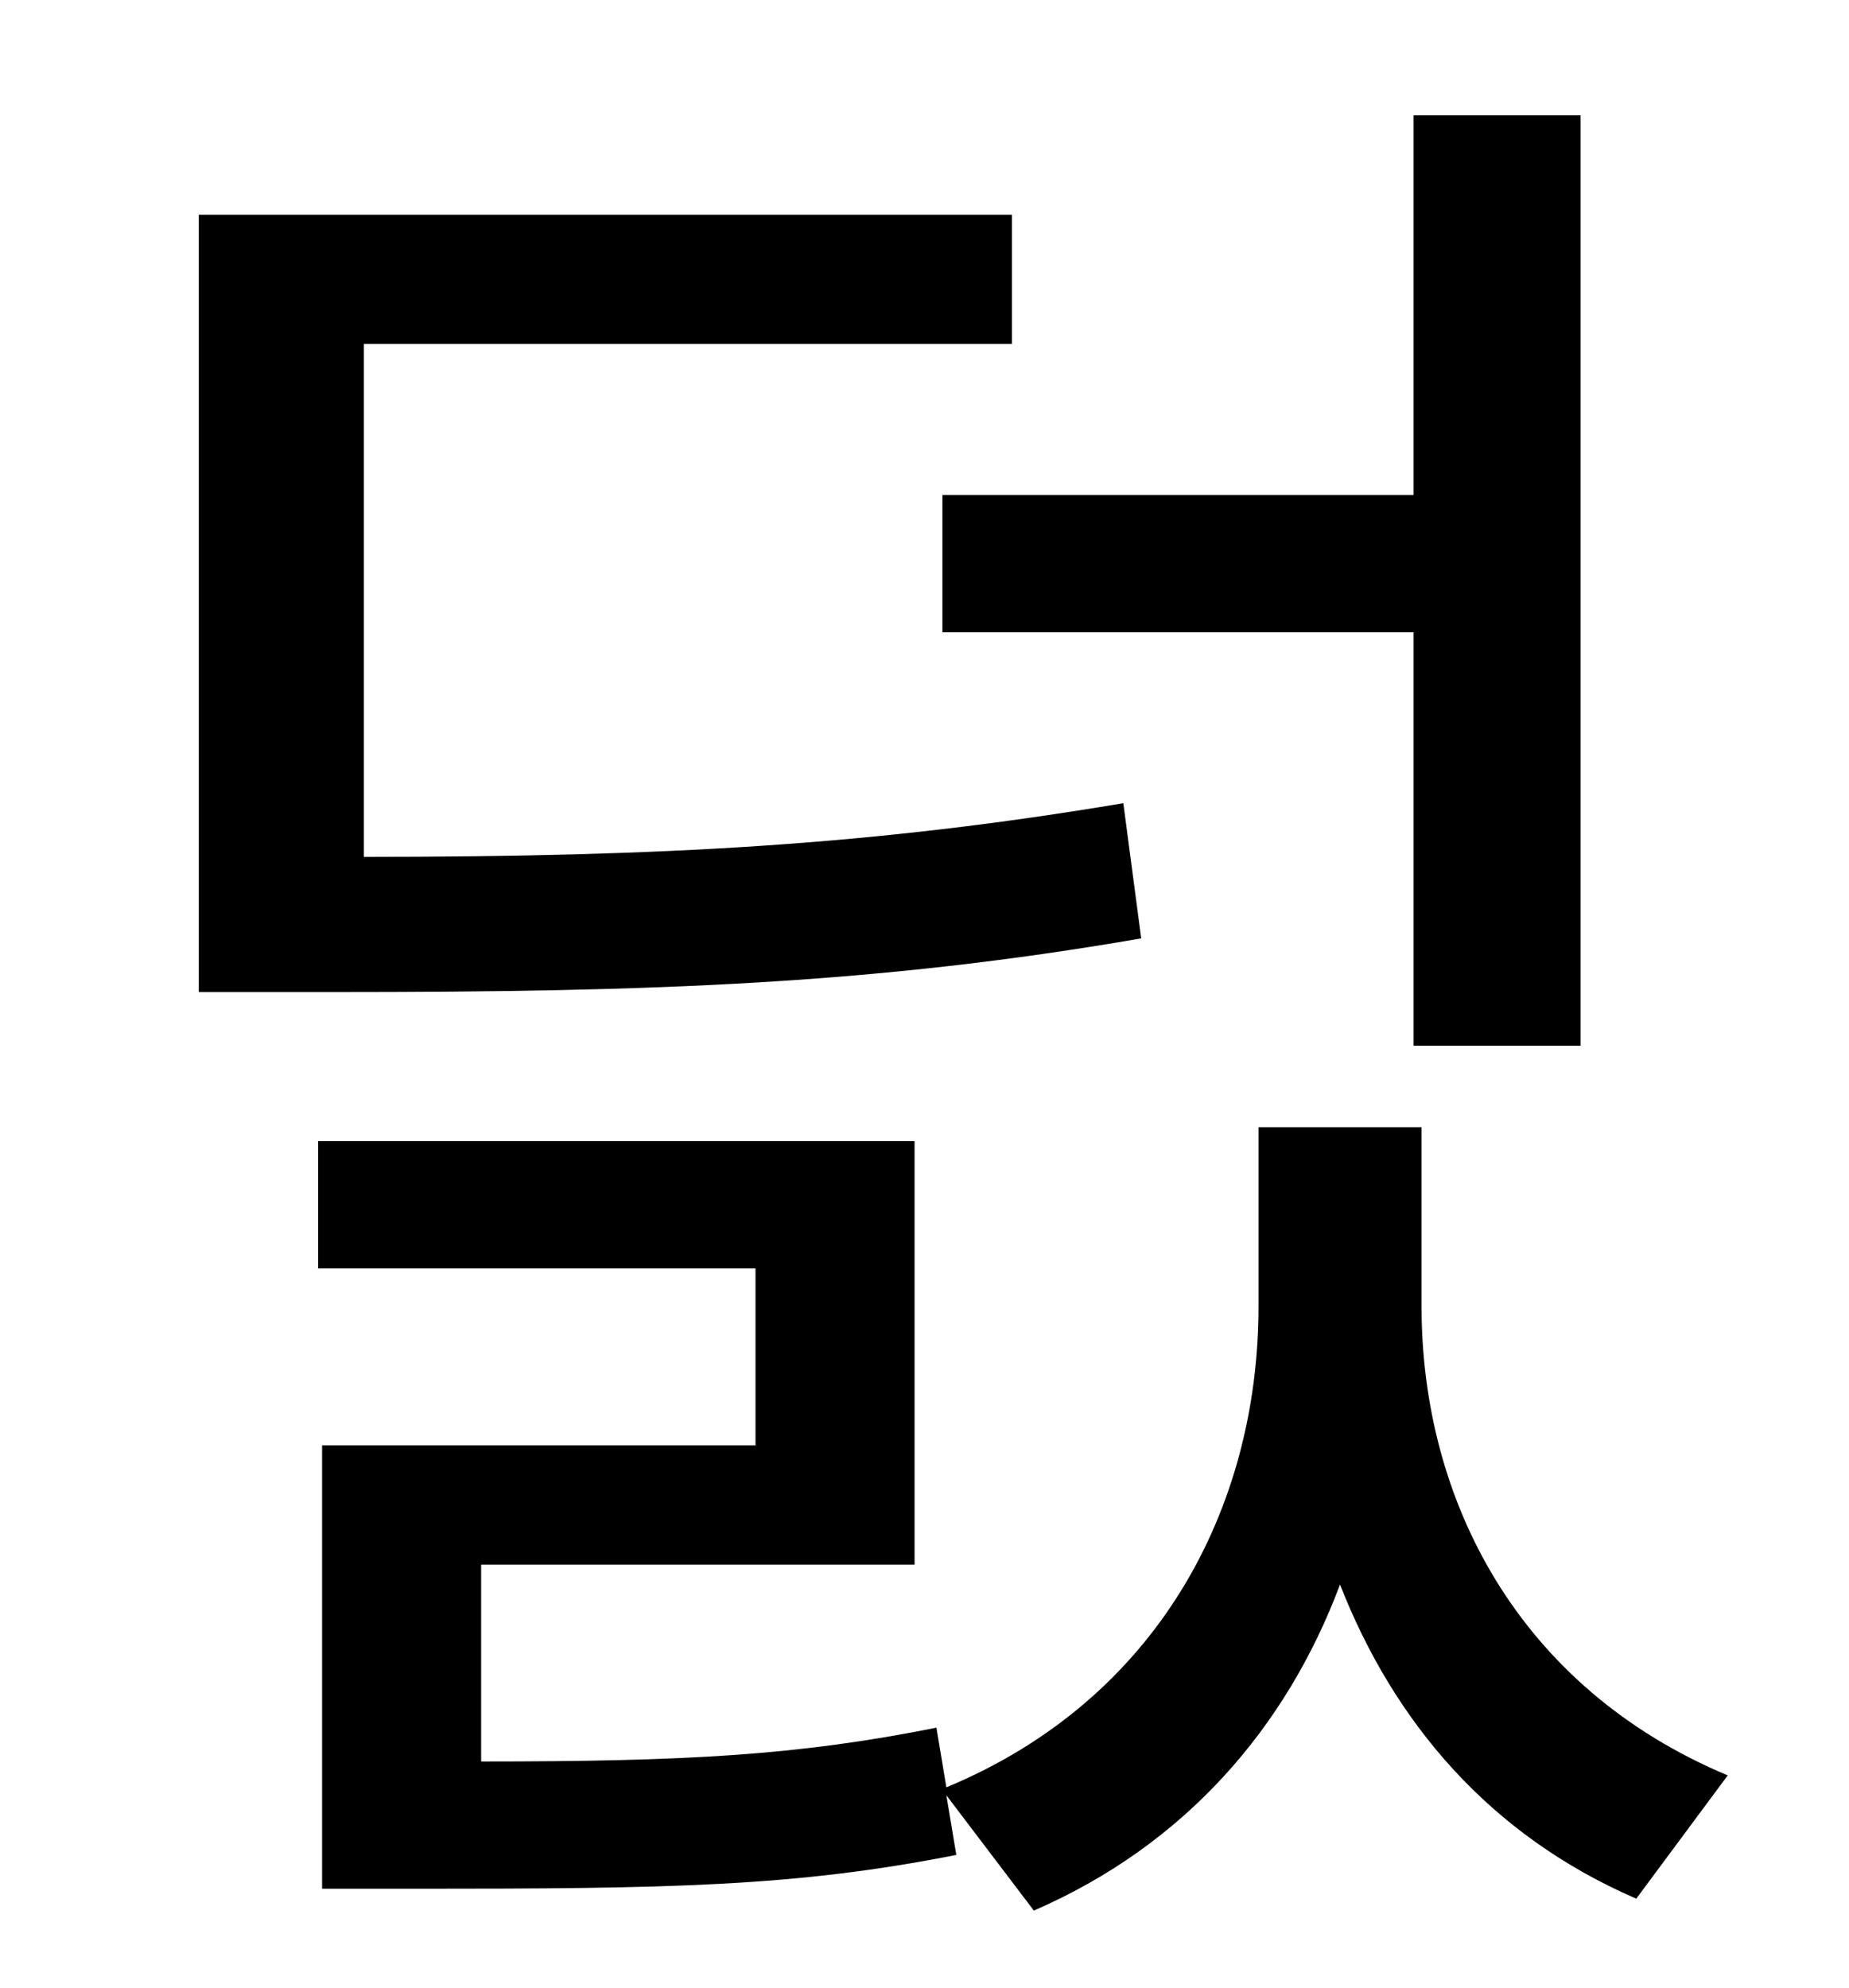 <?xml version="1.0" standalone="no"?>
<!DOCTYPE svg PUBLIC "-//W3C//DTD SVG 1.1//EN" "http://www.w3.org/Graphics/SVG/1.1/DTD/svg11.dtd" >
<svg xmlns="http://www.w3.org/2000/svg" xmlns:xlink="http://www.w3.org/1999/xlink" version="1.1" viewBox="-10 0 930 1000">
   <path fill="currentColor"
d="M464 249h237v-191h84v468h-84v-208h-237v-69zM555 404l9 68c-133 23 -245 27 -405 27h-69v-391h409v65h-326v258c151 0 257 -6 382 -27zM705 567v90c0 98 49 192 154 236l-46 62c-74 -32 -122 -89 -149 -158c-27 72 -78 131 -154 164l-44 -58l5 30
c-81 16 -144 17 -271 17h-48v-223h218v-89h-220v-64h300v213h-218v99c103 0 159 -3 229 -17l5 30c106 -44 157 -140 157 -242v-90h82z" />
</svg>

